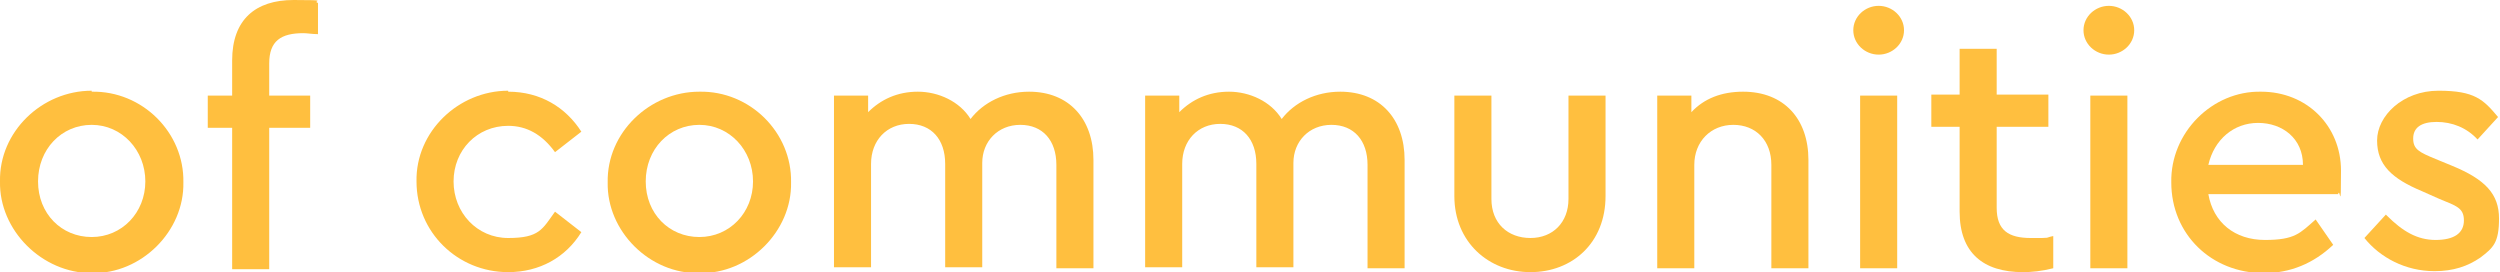 <?xml version="1.0" encoding="UTF-8"?>
<svg id="Layer_1" data-name="Layer 1" xmlns="http://www.w3.org/2000/svg" version="1.1" viewBox="0 0 256.3 27.9">
  <defs>
    <style>
      .cls-1 {
        fill: #ffbf3f;
        stroke-width: 0px;
      }
    </style>
  </defs>
  <path class="cls-1" d="M9.4,9.4c5.2-.1,9.5,4.2,9.4,9.3.1,5-4.3,9.4-9.4,9.3C4.3,28-.1,23.6,0,18.6c-.1-5.1,4.3-9.3,9.4-9.3ZM9.4,12.8c-3.1,0-5.5,2.5-5.5,5.8s2.4,5.7,5.5,5.7,5.5-2.5,5.5-5.7-2.4-5.8-5.5-5.8Z"/>
  <path class="cls-1" d="M27.6,9.8h4.2v3.3h-4.2v14.5h-3.8v-14.5h-2.5v-3.3h2.5v-3.6c0-4.2,2.4-6.2,6.3-6.2s1.8.1,2.5.3v3.2c-.6,0-1.1-.1-1.5-.1-2.3,0-3.5.8-3.5,3.1v3.3Z"/>
  <path class="cls-1" d="M52.1,9.4c3.3,0,5.9,1.6,7.5,4.1l-2.7,2.1c-1.3-1.8-2.9-2.7-4.8-2.7-3.2,0-5.6,2.5-5.6,5.7s2.4,5.8,5.6,5.8,3.5-.9,4.8-2.7l2.7,2.1c-1.6,2.6-4.3,4.1-7.5,4.1-5.2,0-9.4-4.1-9.4-9.3-.1-5.1,4.3-9.3,9.4-9.3Z"/>
  <path class="cls-1" d="M71.7,9.4c5.2-.1,9.5,4.2,9.4,9.3.1,5-4.3,9.4-9.4,9.3-5.1.1-9.5-4.3-9.4-9.3-.1-5.1,4.3-9.3,9.4-9.3ZM71.7,12.8c-3.1,0-5.5,2.5-5.5,5.8s2.4,5.7,5.5,5.7,5.5-2.5,5.5-5.7-2.4-5.8-5.5-5.8Z"/>
  <path class="cls-1" d="M112.1,27.5h-3.8v-10.6c0-2.5-1.4-4.1-3.7-4.1s-3.9,1.7-3.9,3.9v10.7h-3.8v-10.6c0-2.5-1.4-4.1-3.7-4.1s-3.9,1.7-3.9,4.1v10.6h-3.8V9.8h3.5v1.7c1.3-1.3,3-2.1,5.1-2.1s4.3,1,5.4,2.8c1.3-1.7,3.5-2.8,6-2.8,4.1,0,6.6,2.8,6.6,7v11.1Z"/>
  <path class="cls-1" d="M144,27.5h-3.8v-10.6c0-2.5-1.4-4.1-3.7-4.1s-3.9,1.7-3.9,3.9v10.7h-3.8v-10.6c0-2.5-1.4-4.1-3.7-4.1s-3.9,1.7-3.9,4.1v10.6h-3.8V9.8h3.5v1.7c1.3-1.3,3-2.1,5.1-2.1s4.3,1,5.4,2.8c1.3-1.7,3.5-2.8,6-2.8,4.1,0,6.6,2.8,6.6,7v11.1Z"/>
  <path class="cls-1" d="M149.1,9.8h3.8v10.6c0,2.5,1.7,4,4,4s3.9-1.6,3.9-4v-10.6h3.8v10.3c0,4.8-3.4,7.8-7.7,7.8s-7.8-3.1-7.8-7.8v-10.3Z"/>
  <path class="cls-1" d="M185.4,27.5h-3.8v-10.6c0-2.5-1.6-4.1-3.9-4.1s-4,1.7-4,4.1v10.6h-3.8V9.8h3.5v1.7c1.3-1.4,3.1-2.1,5.3-2.1,4.2,0,6.7,2.8,6.7,7v11.1Z"/>
  <path class="cls-1" d="M192.6.6c1.4,0,2.6,1.1,2.6,2.5s-1.2,2.5-2.6,2.5-2.6-1.1-2.6-2.5,1.2-2.5,2.6-2.5ZM190.7,9.8h3.8v17.7h-3.8V9.8Z"/>
  <path class="cls-1" d="M210.5,27.5c-1.2.3-2.2.4-3.1.4-4.1,0-6.5-2-6.5-6.2v-8.7h-2.9v-3.3h2.9v-4.7h3.8v4.7h5.3v3.3h-5.3v8.3c0,2.3,1.2,3.1,3.5,3.1s1.3,0,2.3-.2v3.2Z"/>
  <path class="cls-1" d="M216.2.6c1.4,0,2.6,1.1,2.6,2.5s-1.2,2.5-2.6,2.5-2.6-1.1-2.6-2.5,1.2-2.5,2.6-2.5ZM214.3,9.8h3.8v17.7h-3.8V9.8Z"/>
  <path class="cls-1" d="M226.4,19.9c.5,2.9,2.7,4.7,5.8,4.7s3.6-.7,5.2-2.1l1.8,2.6c-2,1.9-4.4,2.9-7.1,2.9-5.4,0-9.5-4-9.5-9.3-.1-5.1,4.2-9.4,9.2-9.3,4.7,0,8.2,3.5,8.2,8.1s-.1,1.6-.3,2.4h-13.2ZM236.1,16.9c0-2.7-2.1-4.3-4.6-4.3s-4.5,1.7-5.1,4.3h9.7Z"/>
  <path class="cls-1" d="M244.7,22.1c1.6,1.6,3.1,2.5,5,2.5s2.9-.7,2.9-2-.8-1.5-2.5-2.2l-1.8-.8c-3.1-1.3-4.6-2.7-4.6-5.2s2.6-5.1,6.3-5.1,4.6.9,6.1,2.7l-2.1,2.3c-1.1-1.2-2.6-1.8-4.2-1.8s-2.4.6-2.4,1.7.6,1.4,2.3,2.1l1.7.7c3.4,1.4,4.8,2.9,4.8,5.4s-.6,3-1.9,4c-1.3.9-2.8,1.4-4.7,1.4-3,0-5.6-1.4-7.2-3.4l2.2-2.4Z"/>
</svg>